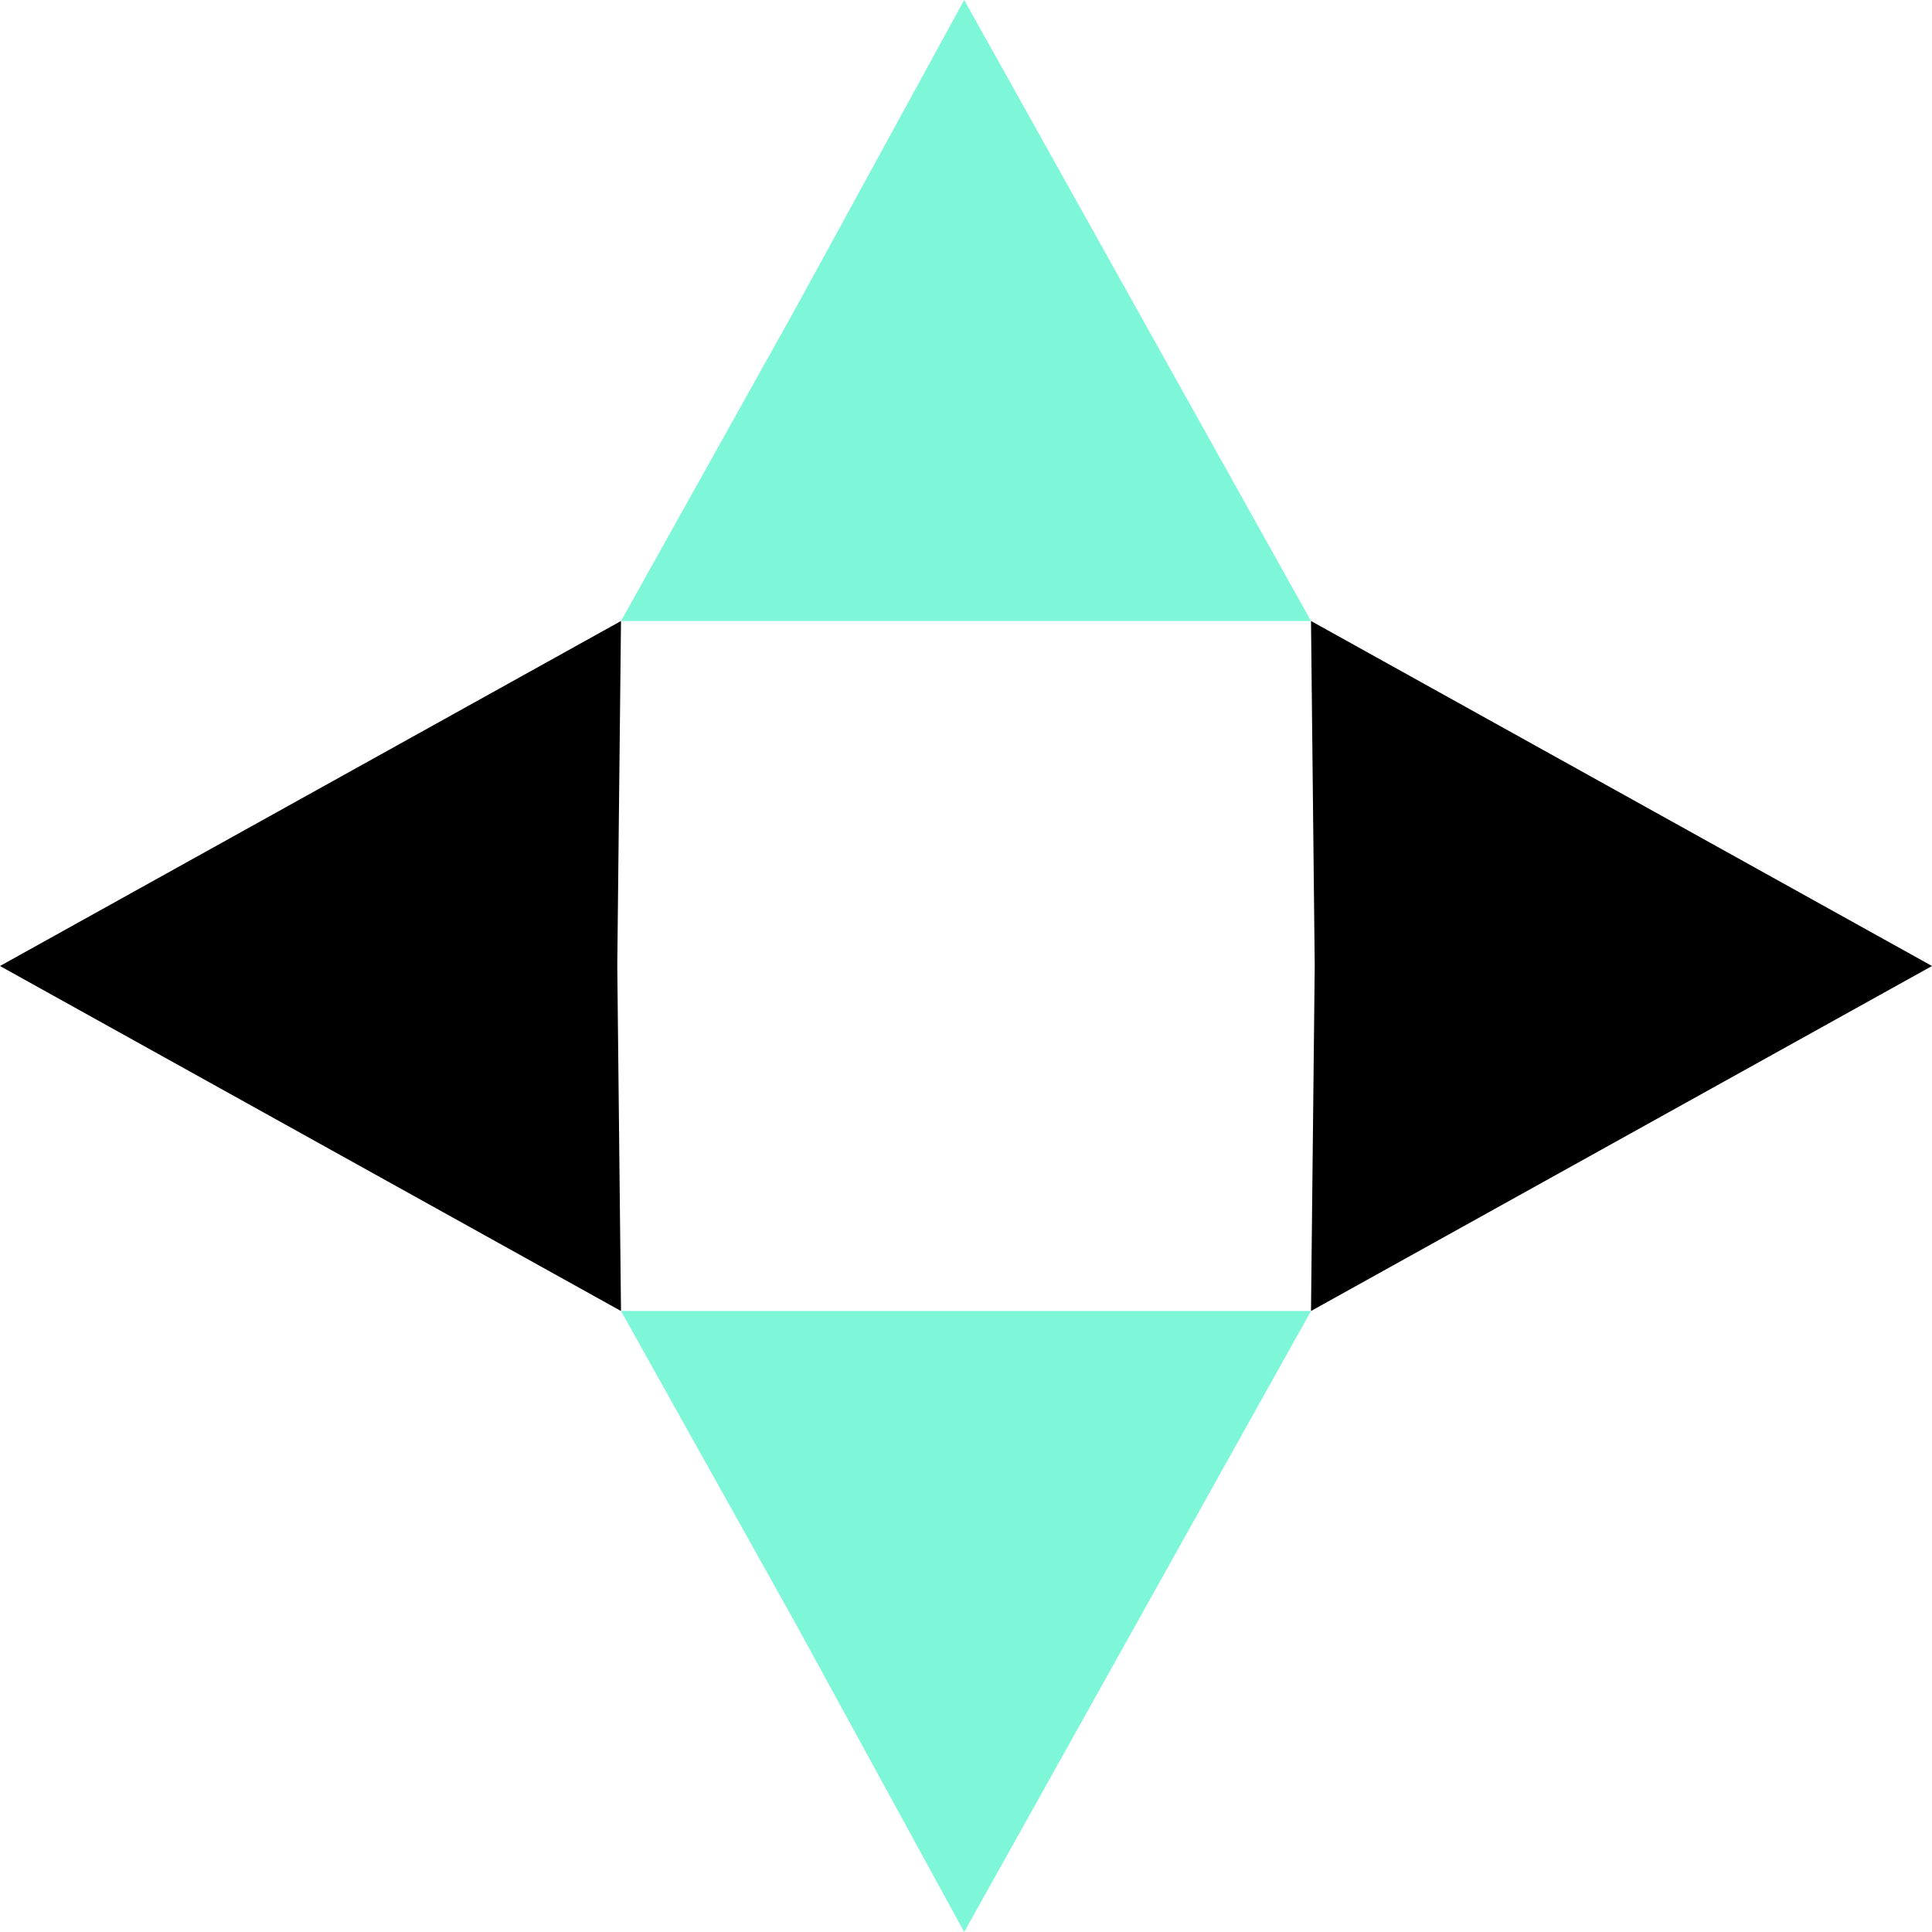 <svg xmlns="http://www.w3.org/2000/svg" width="28" height="28" viewBox="0 0 28 28">
    <g fill="none" fill-rule="nonzero">
        <path fill="#7EF7D9" d="M13.974 0l2.513 4.5L19 9H9l2.513-4.5z"/>
        <path fill="#000" d="M0 14l4.5-2.5L9 9l-.054 5L9 19l-4.5-2.5zM28 14l-4.5 2.5L19 19l.054-5L19 9l4.5 2.5z"/>
        <path fill="#7EF7D9" d="M13.974 28l-2.46-4.5L9 19h10l-2.513 4.5z"/>
    </g>
</svg>
